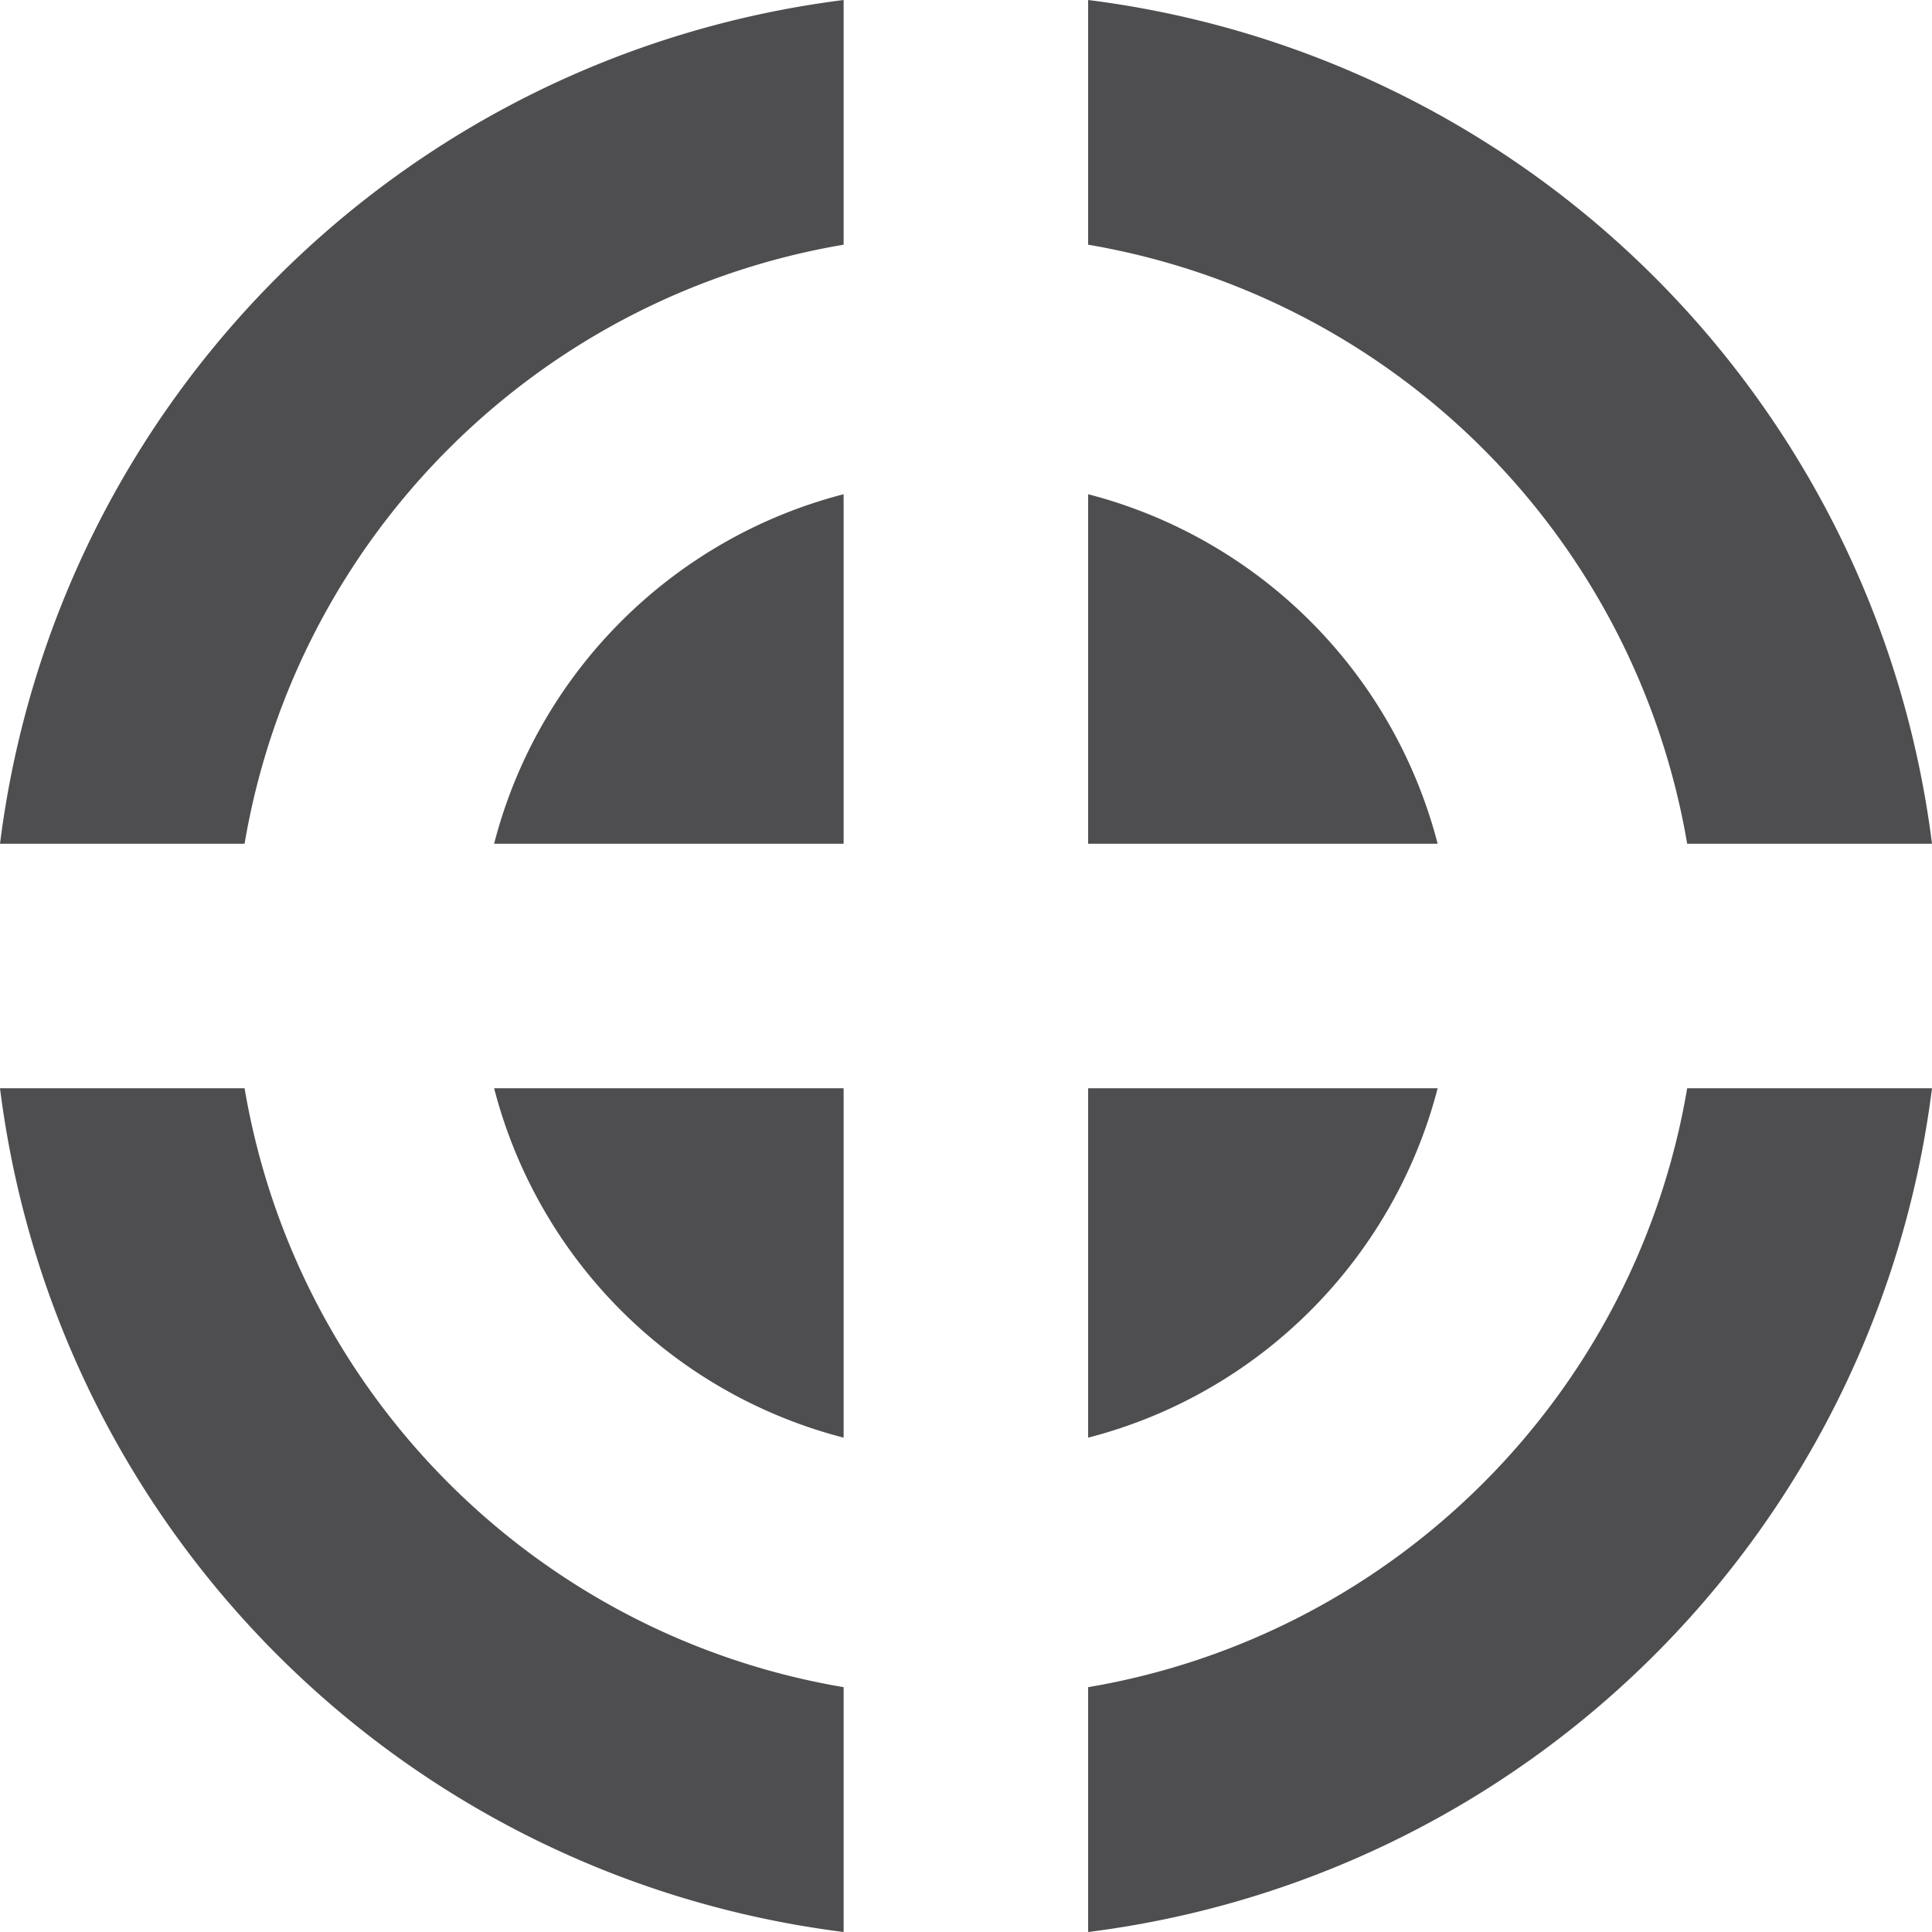 <svg xmlns="http://www.w3.org/2000/svg" width="32" height="32" fill="#4e4e50" xmlns:v="https://vecta.io/nano"><path d="M18.023 13.975h5.789a8.07 8.07 0 0 0-5.789-5.789v5.789zm0 4.05v5.787c2.836-.73 5.055-2.953 5.789-5.787h-5.789zm-4.05-4.05V8.186c-2.836.732-5.059 2.953-5.789 5.789h5.789zm0 4.05H8.184a8.06 8.06 0 0 0 5.789 5.787v-5.787zm4.05-13.972a12.13 12.13 0 0 1 9.922 9.922H32A16.11 16.11 0 0 0 18.023 0v4.053zM4.051 13.975C4.91 8.9 8.898 4.912 13.973 4.053V0C6.664.924.922 6.664 0 13.975h4.051zm9.922 13.97c-5.074-.859-9.062-4.844-9.922-9.92H0C.922 25.336 6.664 31.078 13.973 32v-4.055zm13.972-9.92c-.859 5.076-4.848 9.061-9.922 9.92V32A16.11 16.11 0 0 0 32 18.025h-4.055z"/></svg>